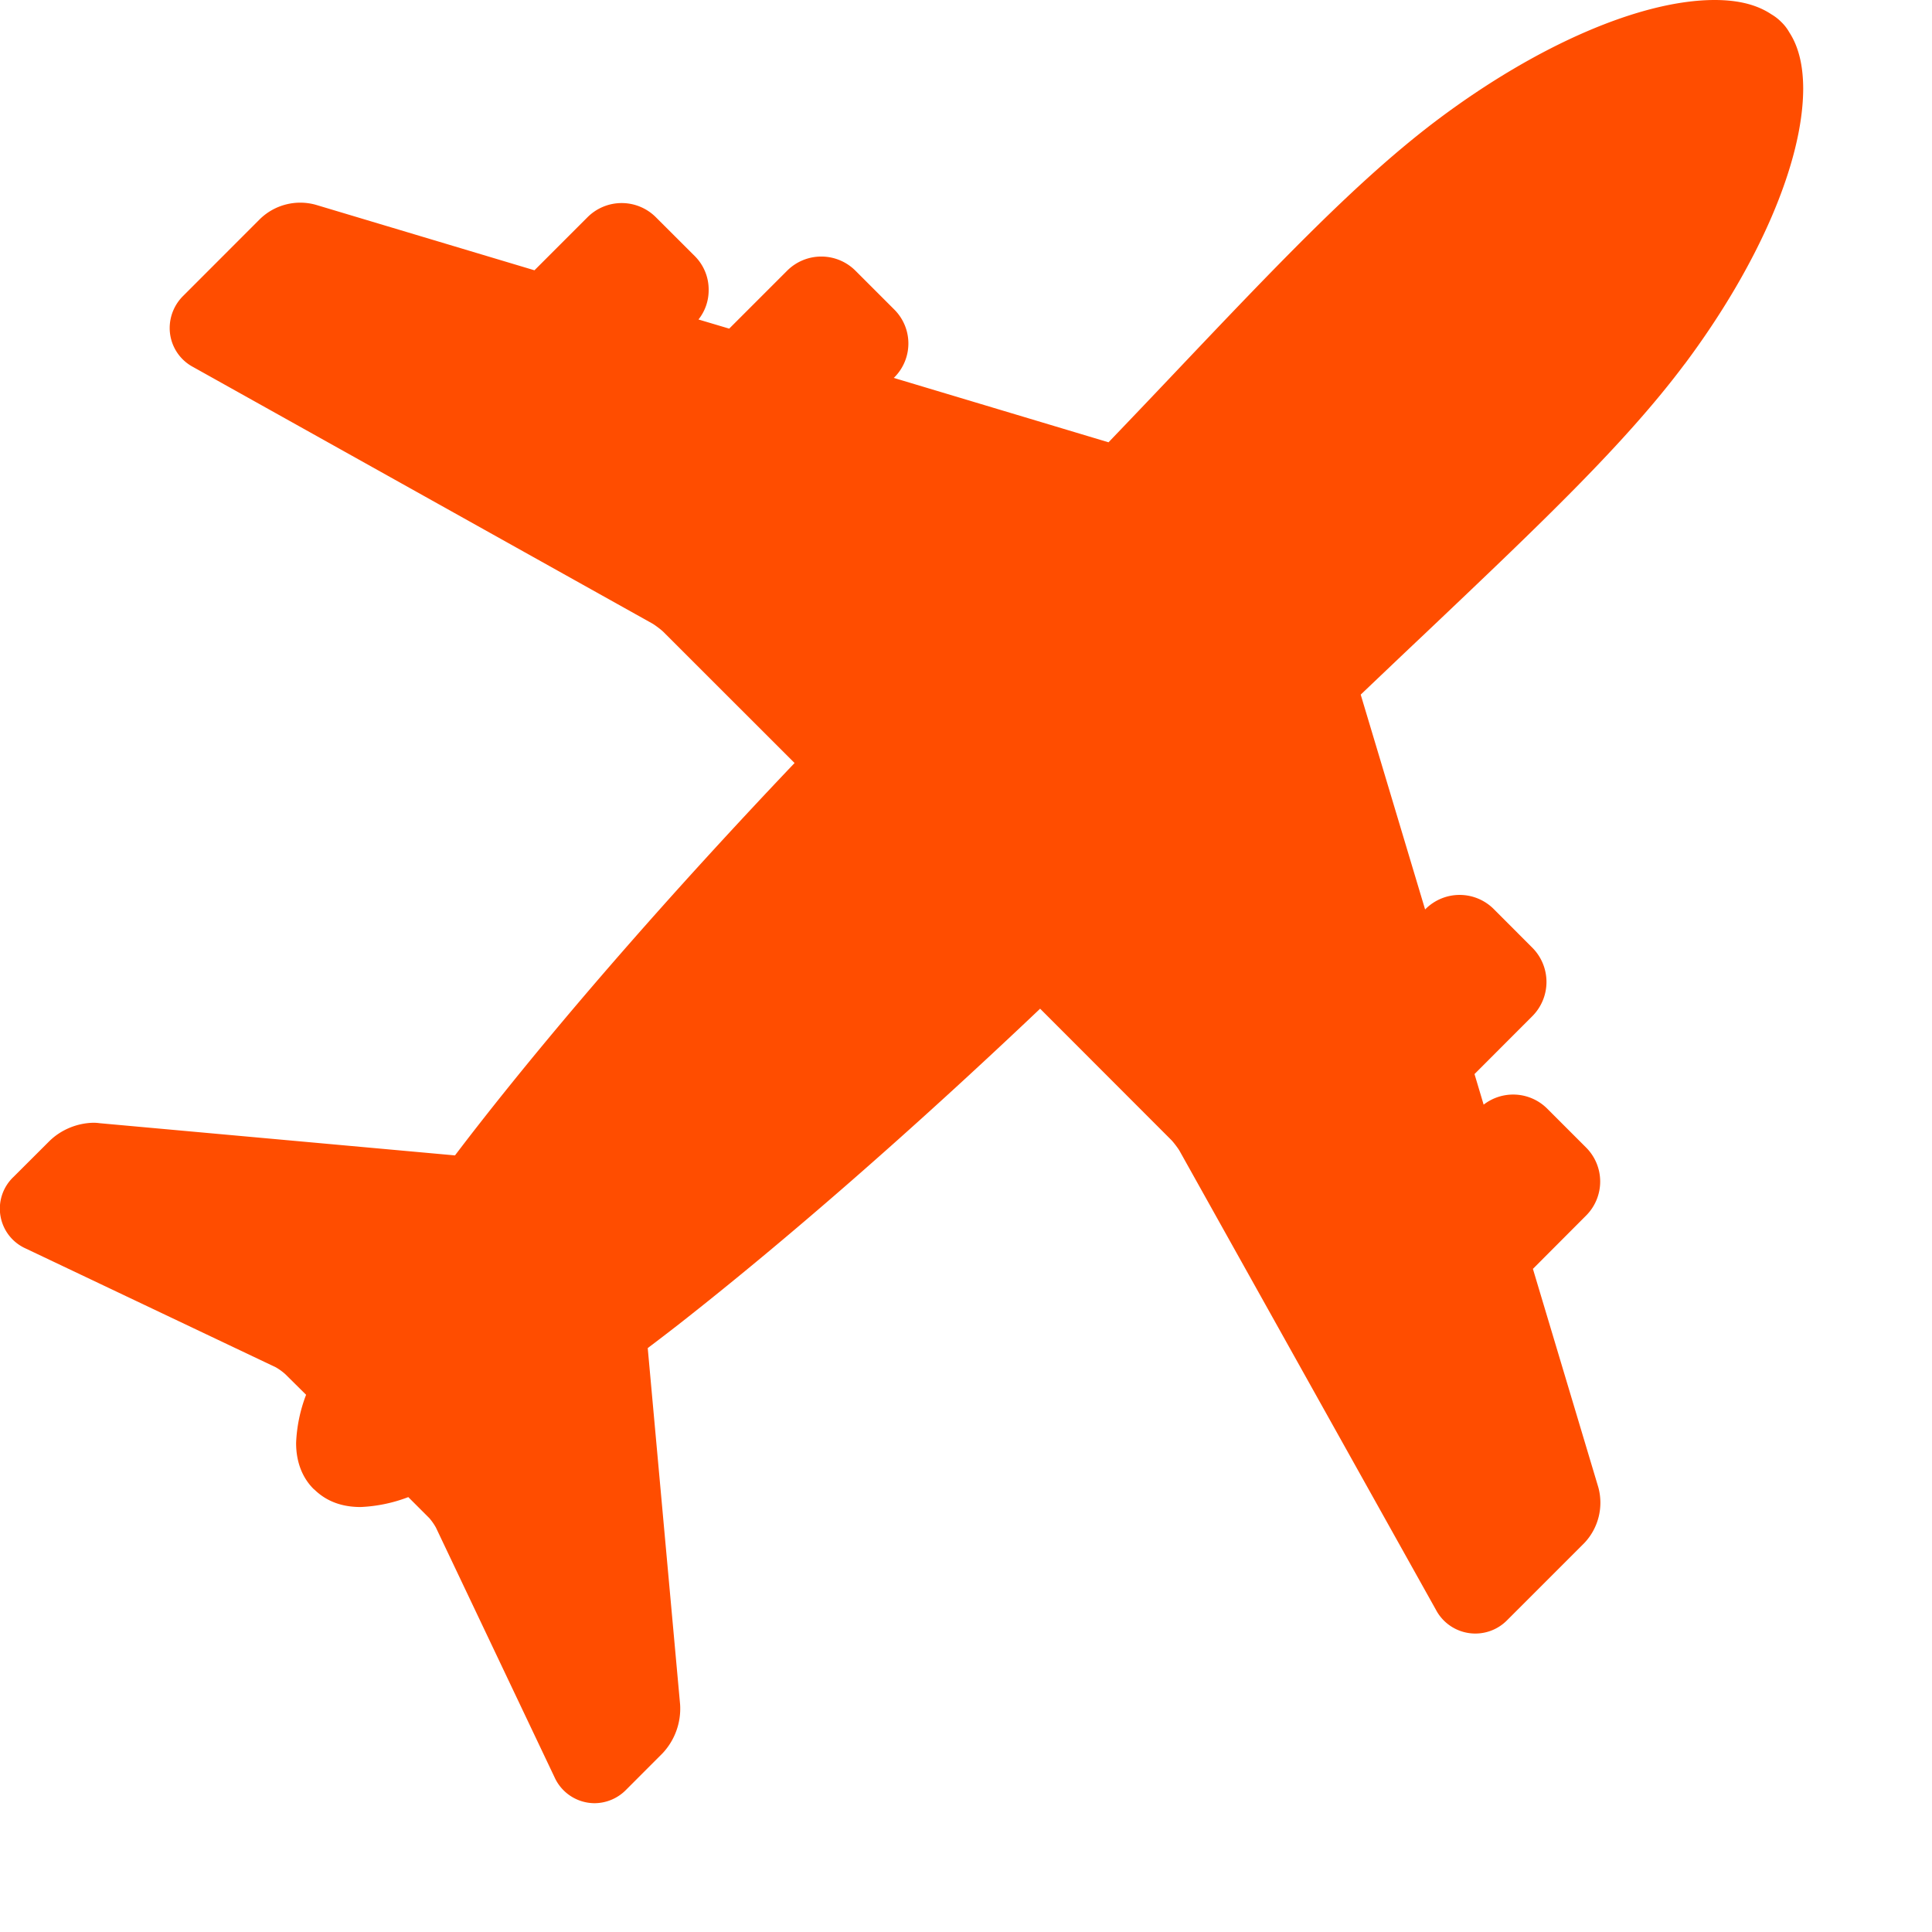 <svg xmlns="http://www.w3.org/2000/svg" width="30" height="30" fill="#FF4D00" viewBox="0 0 30 30">
  <path fill="#FF4D00" d="M26.16 5.653c1.15-1.539 1.837-3.136 1.84-4.277-.001-.37-.075-.658-.216-.874a.699.699 0 0 0-.127-.163.738.738 0 0 0-.15-.116C27.283.073 26.993 0 26.623 0c-1.138.002-2.736.69-4.275 1.84-1.244.931-2.488 2.242-4.21 4.058-.292.308-.6.631-.925.97l-3.335-1 .01-.009a.744.744 0 0 0-.002-1.053l-.603-.603a.75.75 0 0 0-1.058-.002l-.902.902-.477-.142a.728.728 0 0 0 .158-.455.734.734 0 0 0-.217-.531l-.606-.605a.75.75 0 0 0-1.055 0l-.827.827-3.392-1.016a.897.897 0 0 0-.87.22L2.845 4.594a.703.703 0 0 0-.21.491.685.685 0 0 0 .364.614l7.132 3.984c.035.02.136.094.173.132l2.034 2.033C10.435 13.85 8.74 15.791 7.42 17.48c-.123.157-.24.31-.355.461l-5.517-.5a.712.712 0 0 0-.096-.007c-.252.005-.5.105-.683.283l-.556.555A.678.678 0 0 0 .4 19.387l3.882 1.844a.88.88 0 0 1 .148.107l.323.32a2.35 2.35 0 0 0-.155.746c-.001.289.092.537.27.715l.014.012.004.003c.183.177.42.267.714.267a2.35 2.35 0 0 0 .74-.154l.327.327a.888.888 0 0 1 .102.146l1.84 3.873a.685.685 0 0 0 .618.407h.004a.69.69 0 0 0 .49-.207l.57-.571a1.014 1.014 0 0 0 .27-.751l-.503-5.538c.151-.114.304-.231.461-.353 1.69-1.323 3.632-3.019 5.632-4.917l2.034 2.036c.033.032.11.133.133.175l3.977 7.119a.692.692 0 0 0 1.11.163l1.2-1.2a.91.91 0 0 0 .214-.86l-1.016-3.393.826-.828a.747.747 0 0 0 .001-1.055l-.606-.606a.748.748 0 0 0-.986-.061l-.142-.475.902-.903a.753.753 0 0 0 0-1.055l-.603-.604a.749.749 0 0 0-1.06 0l-.006.006-1-3.336c.346-.329.674-.642.987-.937 1.808-1.716 3.114-2.955 4.043-4.196Z"/>
  <defs>
    <linearGradient id="a" x1="12" x2="12.746" y1="26.814" y2="-1.864" gradientUnits="userSpaceOnUse">
      <stop stop-color="#FF4D00"/>
      <stop offset="1" stop-color="#FF4D00" />
    </linearGradient>
  </defs>
</svg>
